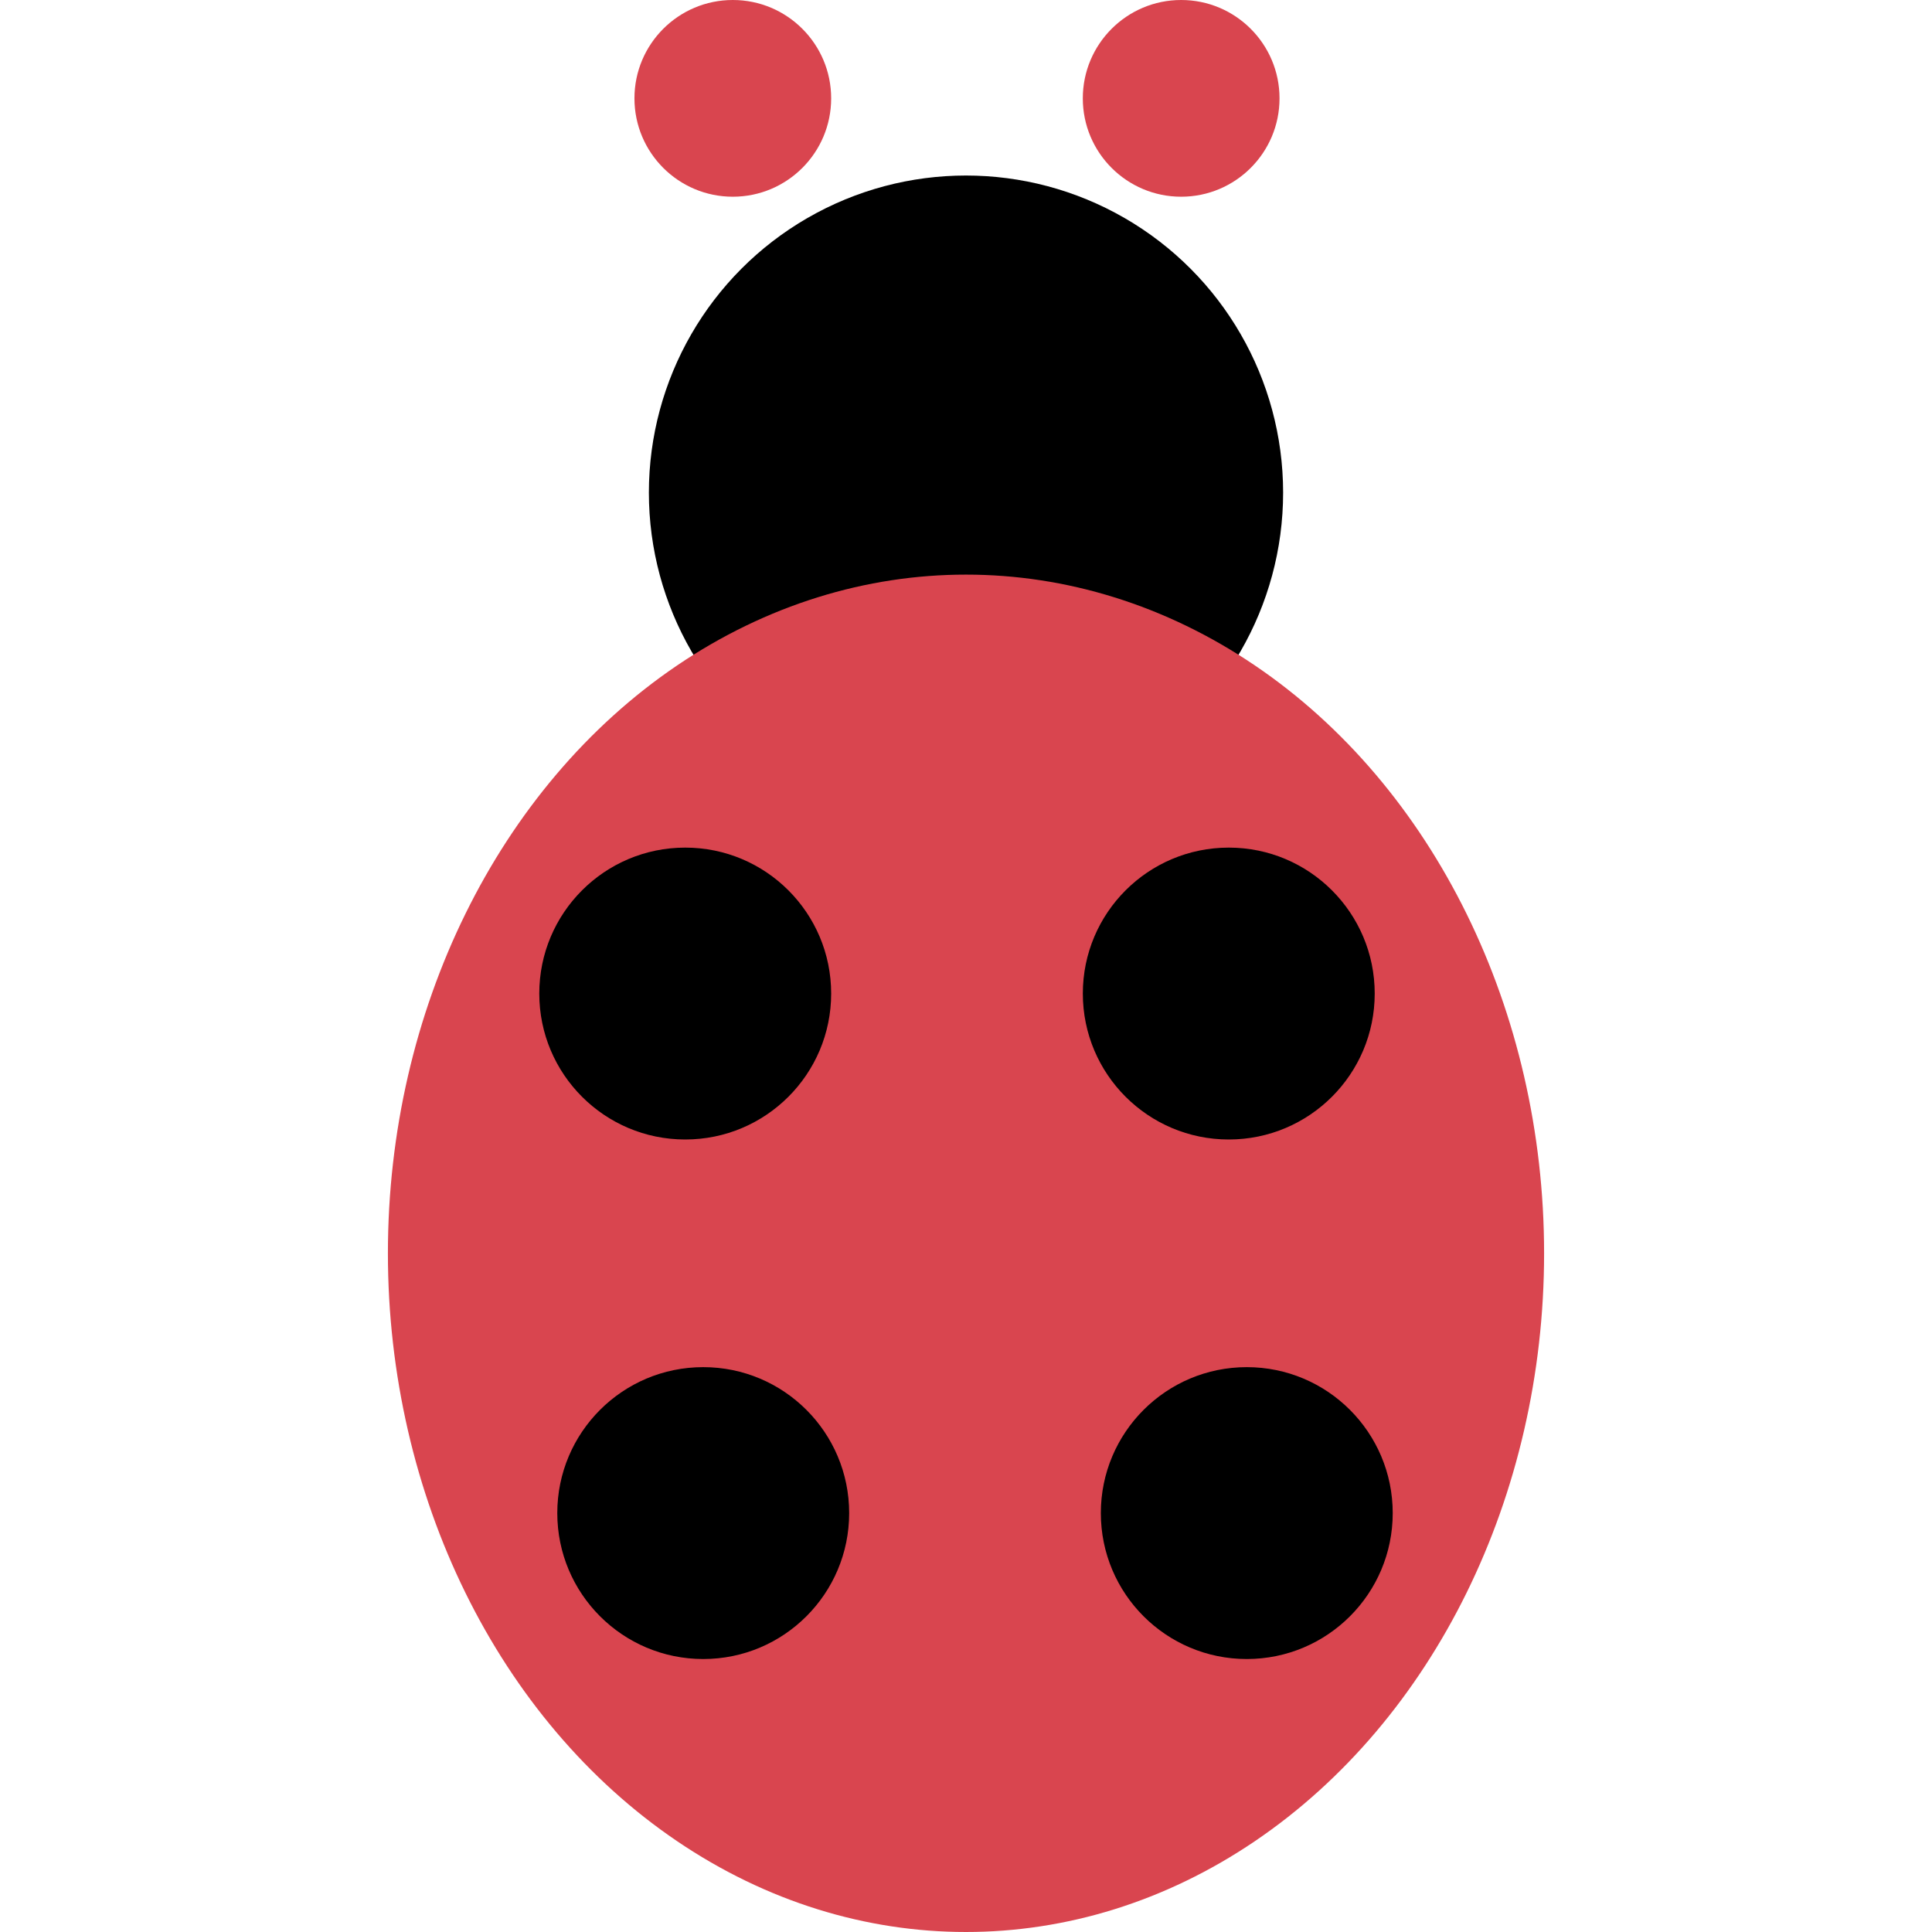 <?xml version="1.0" encoding="utf-8"?>
<!-- Generator: Adobe Illustrator 26.5.0, SVG Export Plug-In . SVG Version: 6.00 Build 0)  -->
<svg version="1.1" id="Layer_1" xmlns="http://www.w3.org/2000/svg" xmlns:xlink="http://www.w3.org/1999/xlink" x="0px" y="0px"
	 viewBox="0 0 1000 1000" style="enable-background:new 0 0 1000 1000;" xml:space="preserve">
<style type="text/css">
	.st0{fill:#d9454f;}
</style>
<circle cx="500" cy="254.99" r="164.14"/>
<ellipse class="st0" cx="500" cy="648.71" rx="299.22" ry="351.29"/>
<g>
	<circle cx="363.99" cy="783.17" r="75.54"/>
	<circle cx="645.33" cy="783.17" r="75.54"/>
</g>
<g>
	<circle cx="354.67" cy="514.26" r="75.54"/>
	<circle cx="636.01" cy="514.26" r="75.54"/>
</g>
<circle class="st0" cx="379.3" cy="50.91" r="50.91"/>
<circle class="st0" cx="611.37" cy="50.91" r="50.91"/>
</svg>
